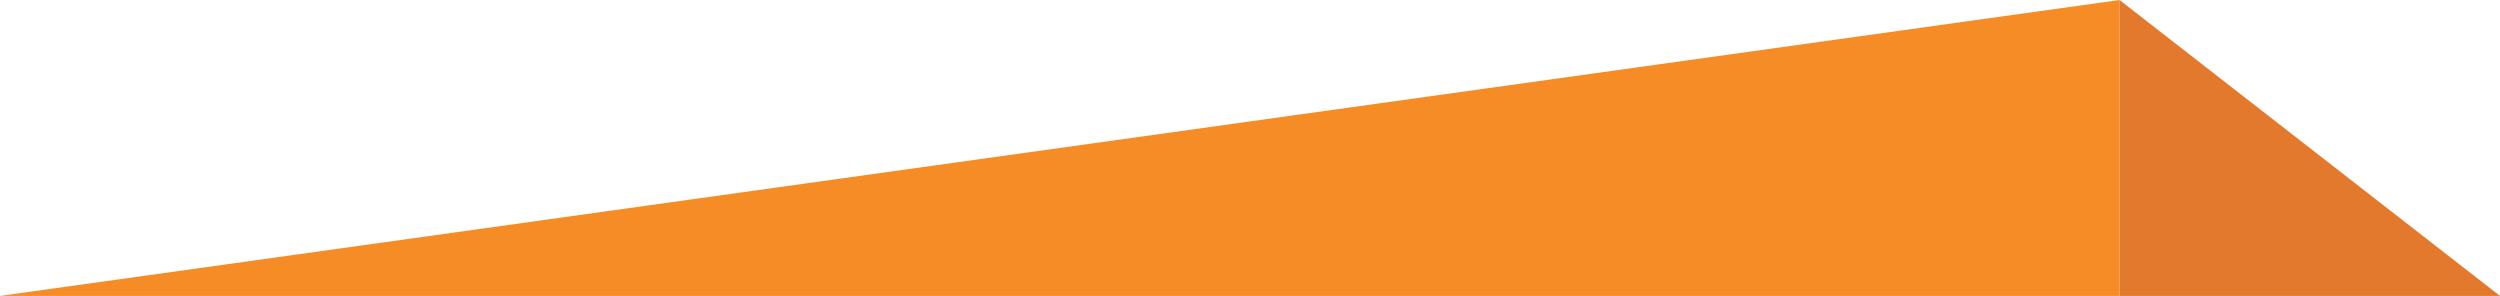 <?xml version="1.0" encoding="utf-8"?>
<!-- Generator: Adobe Illustrator 19.0.0, SVG Export Plug-In . SVG Version: 6.00 Build 0)  -->
<svg version="1.1" id="Layer_1" xmlns="http://www.w3.org/2000/svg" xmlns:xlink="http://www.w3.org/1999/xlink" x="0px" y="0px"
	 viewBox="0 0 130.1 15.4" style="enable-background:new 0 0 130.1 15.4;" xml:space="preserve">
<style type="text/css">
	.st0{fill:#FFFFFF;}
	.st1{fill:#F68C25;}
	.st2{fill:#E2792D;}
</style>
<line id="XMLID_1_" class="st0" x1="330.6" y1="-9.2" x2="368.1" y2="25.3"/>
<polygon id="XMLID_4_" class="st1" points="0,15.4 110.3,15.4 110.3,0 "/>
<polygon id="XMLID_5_" class="st2" points="130.1,15.4 110.3,15.4 110.3,0 "/>
</svg>

